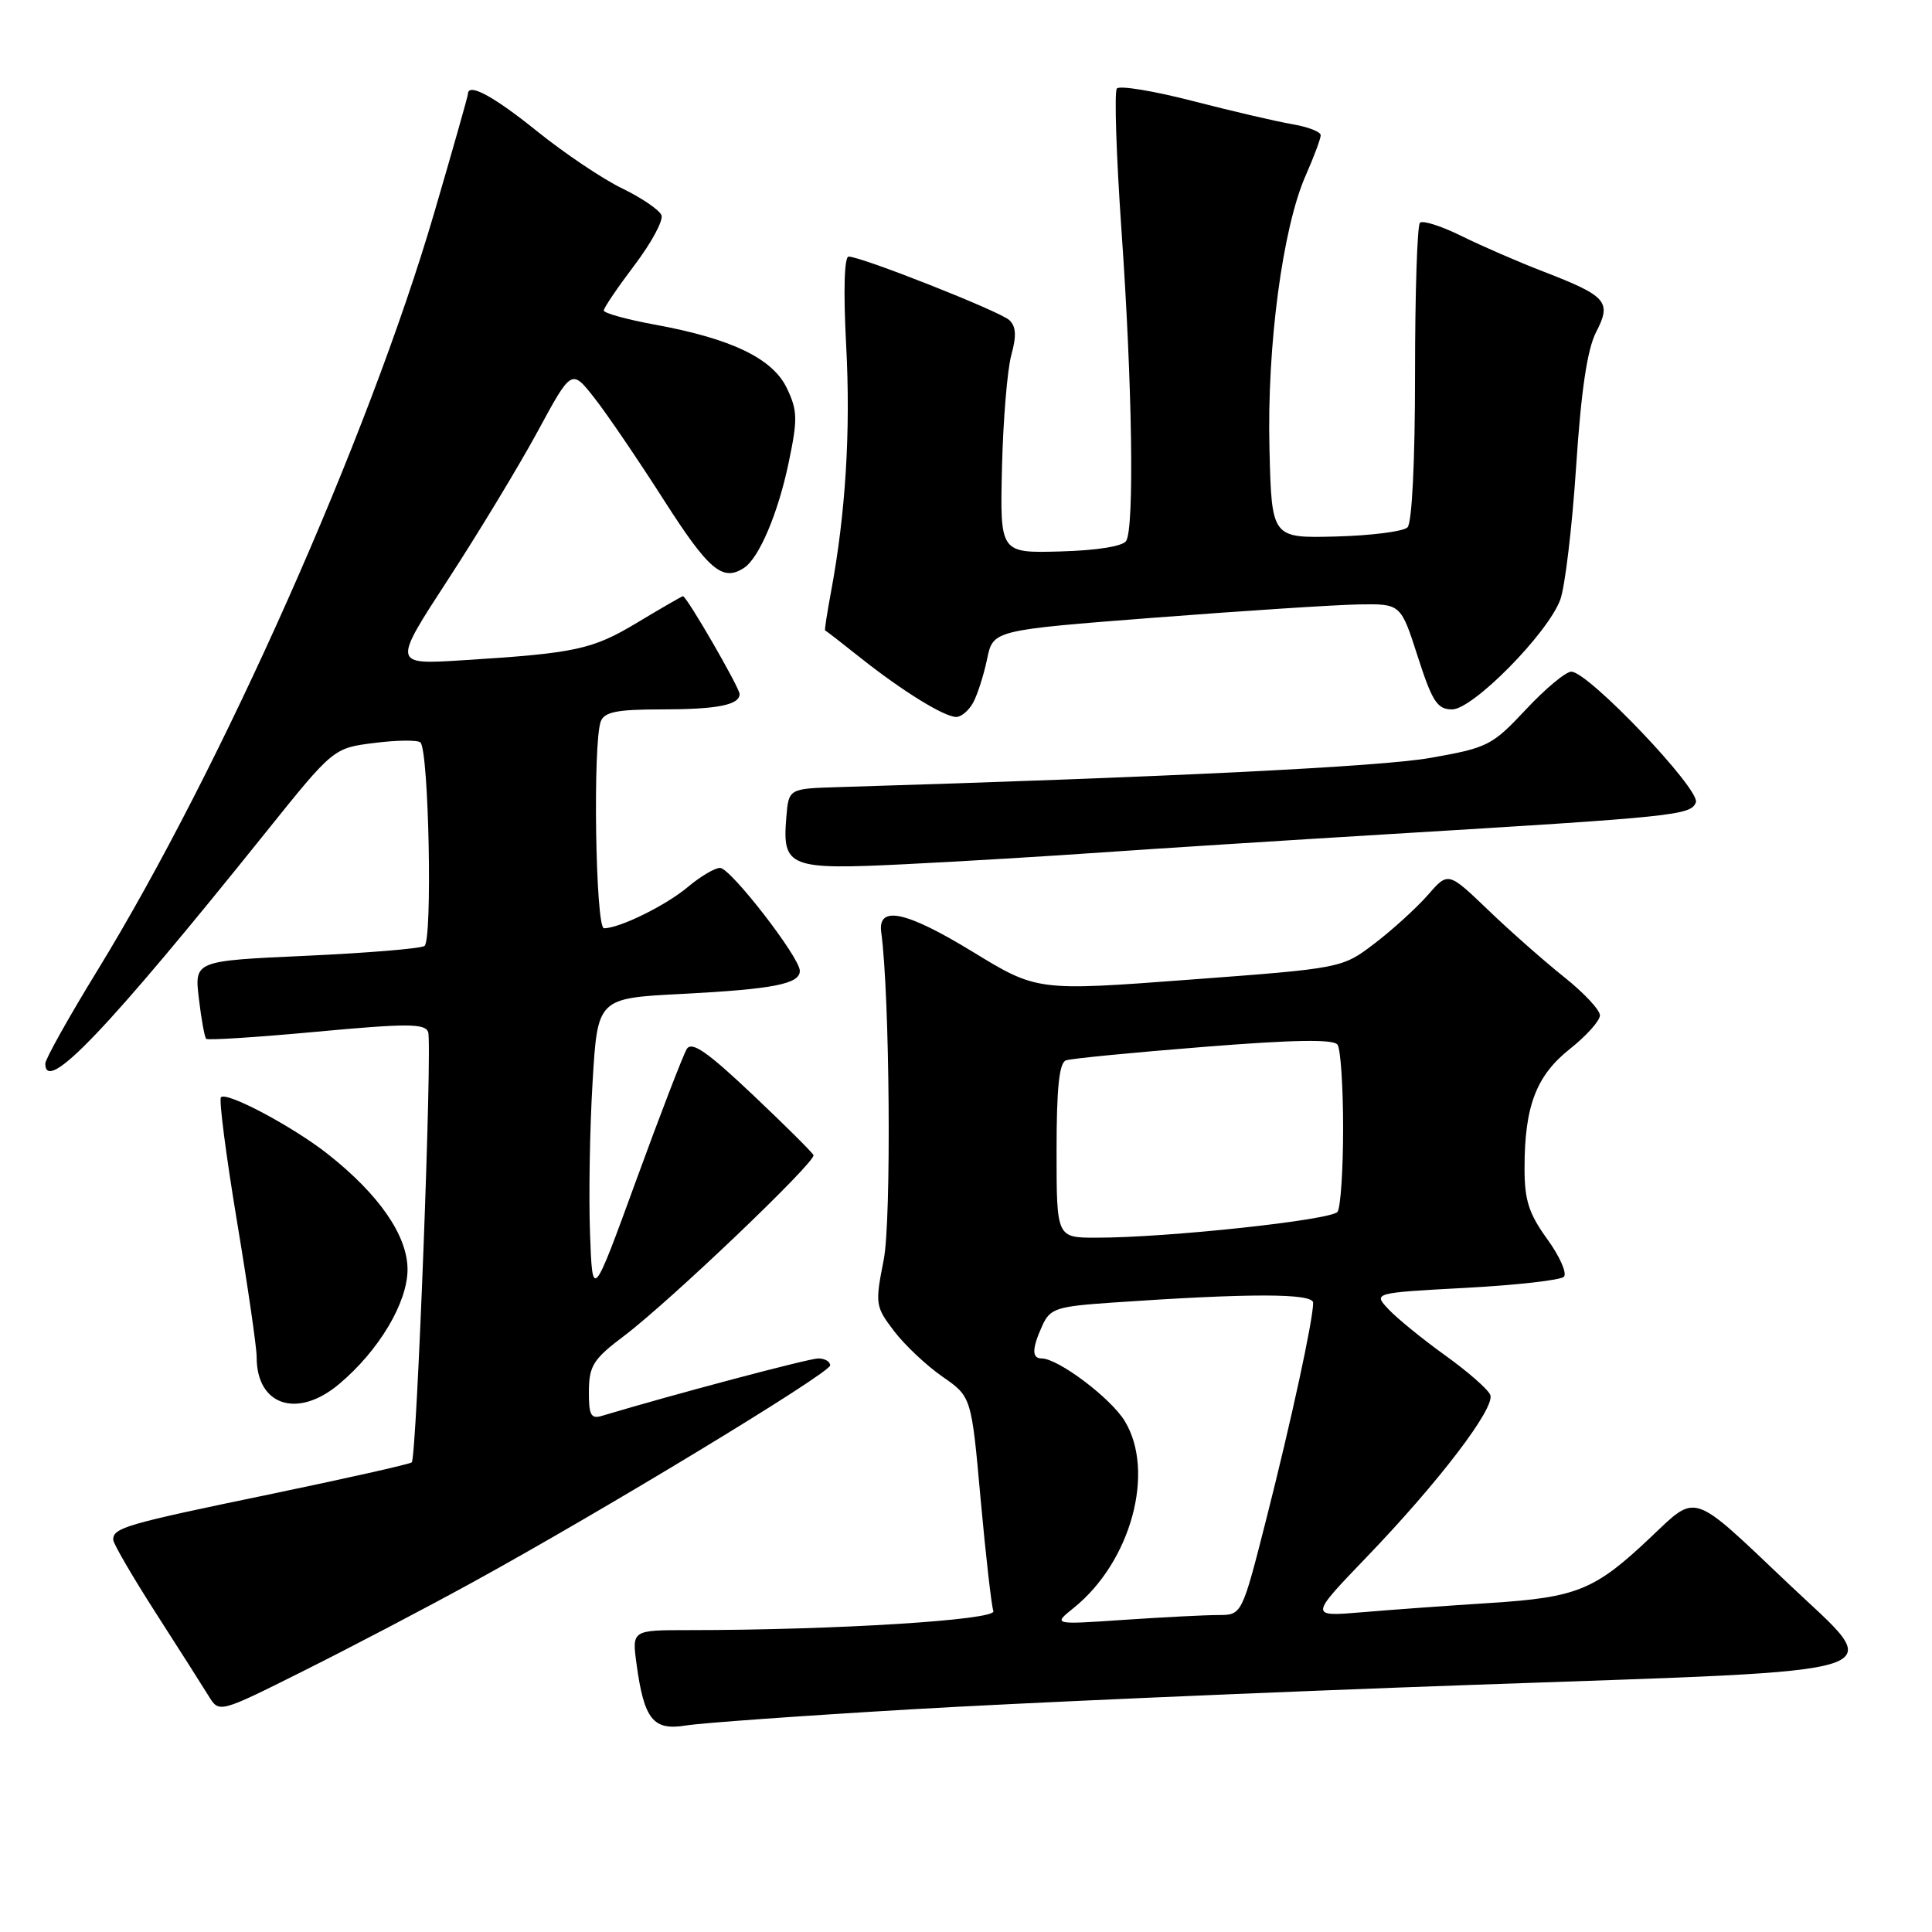 <?xml version="1.0" encoding="UTF-8" standalone="no"?>
<!DOCTYPE svg PUBLIC "-//W3C//DTD SVG 1.1//EN" "http://www.w3.org/Graphics/SVG/1.1/DTD/svg11.dtd" >
<svg xmlns="http://www.w3.org/2000/svg" xmlns:xlink="http://www.w3.org/1999/xlink" version="1.1" viewBox="0 0 256 256">
 <g >
 <path fill="currentColor"
d=" M 120.50 226.51 C 134.80 225.66 168.54 224.19 195.49 223.24 C 253.30 221.19 250.04 222.25 236.86 209.74 C 223.97 197.51 224.93 197.83 218.67 203.75 C 211.32 210.70 208.98 211.66 197.50 212.40 C 192.00 212.75 184.35 213.30 180.50 213.63 C 173.50 214.22 173.50 214.22 181.05 206.36 C 190.67 196.36 198.15 186.54 197.47 184.83 C 197.18 184.10 194.49 181.74 191.50 179.60 C 188.51 177.45 185.14 174.71 184.00 173.50 C 181.94 171.31 181.94 171.31 194.17 170.65 C 200.90 170.29 206.77 169.63 207.22 169.18 C 207.67 168.73 206.68 166.48 205.02 164.19 C 202.57 160.80 202.00 159.03 202.01 154.76 C 202.01 146.56 203.56 142.52 208.03 138.98 C 210.21 137.25 212.00 135.25 212.00 134.54 C 212.00 133.82 209.86 131.54 207.25 129.46 C 204.64 127.38 200.11 123.39 197.20 120.59 C 191.89 115.50 191.89 115.50 189.20 118.59 C 187.71 120.29 184.55 123.17 182.17 124.99 C 177.84 128.30 177.84 128.30 157.62 129.81 C 137.41 131.33 137.41 131.33 128.81 126.07 C 120.04 120.72 116.27 119.92 116.77 123.54 C 117.90 131.87 118.13 161.66 117.10 166.91 C 115.94 172.80 115.98 173.11 118.48 176.39 C 119.90 178.25 122.79 180.97 124.89 182.42 C 128.72 185.08 128.72 185.08 129.94 198.68 C 130.62 206.16 131.38 212.82 131.63 213.48 C 132.08 214.66 110.64 216.00 91.20 216.00 C 83.73 216.00 83.73 216.00 84.35 220.54 C 85.35 227.84 86.55 229.34 90.85 228.64 C 92.86 228.31 106.20 227.35 120.50 226.51 Z  M 62.50 209.73 C 79.88 200.20 110.00 181.93 110.00 180.92 C 110.00 180.41 109.29 180.00 108.43 180.00 C 107.18 180.00 89.25 184.76 79.75 187.61 C 78.29 188.05 78.01 187.49 78.03 184.32 C 78.06 180.96 78.62 180.08 82.71 177.00 C 88.74 172.45 108.16 153.92 107.79 153.06 C 107.63 152.69 103.98 149.07 99.68 145.00 C 93.69 139.34 91.66 137.94 91.00 139.00 C 90.53 139.77 87.52 147.57 84.32 156.34 C 78.50 172.30 78.50 172.30 78.18 163.40 C 78.00 158.50 78.15 149.50 78.52 143.39 C 79.18 132.27 79.18 132.27 90.34 131.70 C 102.48 131.07 106.01 130.38 105.98 128.63 C 105.95 126.82 96.79 115.00 95.41 115.00 C 94.72 115.00 92.81 116.13 91.17 117.51 C 88.25 119.97 82.10 123.00 80.03 123.00 C 78.91 123.00 78.53 98.38 79.61 95.58 C 80.08 94.34 81.78 94.00 87.53 94.00 C 95.01 94.00 98.00 93.42 98.00 91.96 C 98.00 91.13 90.99 79.00 90.50 79.00 C 90.36 79.00 87.66 80.56 84.50 82.46 C 78.49 86.08 76.33 86.55 61.26 87.49 C 52.02 88.07 52.02 88.07 59.37 76.79 C 63.41 70.58 68.75 61.76 71.23 57.19 C 75.73 48.88 75.73 48.88 78.73 52.69 C 80.38 54.78 84.53 60.89 87.96 66.25 C 93.92 75.58 95.76 77.12 98.61 75.23 C 100.59 73.92 103.11 67.98 104.50 61.31 C 105.71 55.55 105.68 54.40 104.27 51.45 C 102.39 47.50 96.95 44.88 86.75 43.01 C 83.04 42.33 80.00 41.49 80.00 41.14 C 80.01 40.79 81.84 38.09 84.07 35.14 C 86.30 32.20 87.91 29.22 87.65 28.52 C 87.38 27.83 85.05 26.23 82.47 24.98 C 79.89 23.74 74.79 20.31 71.14 17.37 C 65.34 12.70 62.00 10.91 62.00 12.47 C 62.00 12.73 59.99 19.82 57.53 28.22 C 48.86 57.86 29.39 101.66 12.97 128.49 C 9.13 134.74 6.00 140.35 6.00 140.93 C 6.00 145.09 14.19 136.50 35.20 110.31 C 44.18 99.12 44.18 99.12 49.64 98.44 C 52.64 98.06 55.37 98.04 55.71 98.38 C 56.83 99.50 57.32 124.68 56.24 125.35 C 55.68 125.70 48.59 126.28 40.49 126.65 C 25.76 127.32 25.76 127.32 26.35 132.30 C 26.67 135.03 27.11 137.44 27.32 137.65 C 27.53 137.86 34.11 137.44 41.95 136.71 C 53.93 135.60 56.30 135.61 56.73 136.74 C 57.31 138.25 55.22 193.11 54.56 193.77 C 54.33 194.00 45.78 195.92 35.57 198.04 C 16.62 201.96 15.00 202.44 15.00 204.02 C 15.00 204.52 17.54 208.88 20.64 213.72 C 23.74 218.55 26.90 223.51 27.66 224.75 C 29.04 227.00 29.04 227.00 40.27 221.38 C 46.45 218.29 56.45 213.05 62.50 209.73 Z  M 44.95 183.38 C 50.21 178.96 54.00 172.60 54.00 168.21 C 54.00 163.75 50.27 158.33 43.50 152.97 C 38.91 149.33 30.05 144.61 29.28 145.39 C 28.99 145.68 29.94 153.02 31.38 161.71 C 32.83 170.39 34.01 178.54 34.01 179.82 C 33.99 186.26 39.43 188.04 44.95 183.38 Z  M 146.00 112.95 C 152.88 112.47 169.97 111.38 184.00 110.53 C 222.09 108.23 224.05 108.03 224.71 106.32 C 225.35 104.64 210.46 89.00 208.21 89.00 C 207.47 89.00 204.76 91.26 202.19 94.01 C 197.72 98.79 197.13 99.09 189.50 100.43 C 182.94 101.59 154.89 102.97 111.00 104.30 C 104.50 104.50 104.50 104.50 104.19 108.32 C 103.64 114.92 104.54 115.28 119.95 114.51 C 127.40 114.14 139.12 113.44 146.00 112.95 Z  M 128.97 93.06 C 129.54 91.99 130.36 89.41 130.80 87.31 C 131.59 83.50 131.59 83.50 153.04 81.84 C 164.84 80.93 177.00 80.14 180.05 80.09 C 185.61 80.00 185.61 80.00 187.86 87.00 C 189.78 92.97 190.45 94.00 192.41 94.00 C 195.15 94.00 205.02 84.01 206.73 79.50 C 207.36 77.85 208.31 69.92 208.84 61.89 C 209.51 51.71 210.32 46.29 211.49 44.01 C 213.58 39.98 212.93 39.24 204.50 35.98 C 201.20 34.71 196.32 32.59 193.65 31.27 C 190.98 29.95 188.51 29.16 188.15 29.52 C 187.79 29.88 187.50 38.89 187.50 49.53 C 187.50 61.10 187.10 69.28 186.50 69.88 C 185.95 70.42 181.68 70.97 177.00 71.09 C 168.50 71.31 168.50 71.31 168.21 59.41 C 167.87 45.84 169.96 30.13 173.02 23.23 C 174.11 20.76 175.00 18.37 175.00 17.92 C 175.00 17.46 173.31 16.81 171.25 16.46 C 169.19 16.11 163.26 14.73 158.07 13.39 C 152.89 12.05 148.35 11.30 147.99 11.73 C 147.64 12.15 147.91 20.60 148.60 30.50 C 150.04 51.01 150.32 69.94 149.22 71.68 C 148.77 72.39 145.30 72.94 140.49 73.07 C 132.50 73.29 132.50 73.29 132.77 61.90 C 132.92 55.63 133.48 48.93 134.01 47.02 C 134.71 44.49 134.63 43.23 133.73 42.41 C 132.46 41.24 114.13 34.00 112.45 34.00 C 111.87 34.00 111.74 38.55 112.12 45.75 C 112.73 57.10 112.05 68.08 110.10 78.50 C 109.59 81.25 109.24 83.51 109.33 83.53 C 109.42 83.55 111.53 85.18 114.00 87.15 C 119.57 91.57 125.10 94.99 126.71 95.00 C 127.38 95.00 128.40 94.13 128.97 93.06 Z  M 142.29 213.04 C 149.86 206.95 153.12 194.99 149.03 188.29 C 147.17 185.24 140.21 180.00 138.02 180.00 C 136.70 180.00 136.73 178.69 138.12 175.63 C 139.15 173.38 139.96 173.11 147.37 172.60 C 165.66 171.34 174.00 171.35 174.00 172.63 C 174.00 174.87 171.10 188.26 167.80 201.25 C 164.56 214.00 164.56 214.00 161.43 214.00 C 159.71 214.00 154.08 214.29 148.90 214.64 C 139.50 215.28 139.50 215.28 142.29 213.04 Z  M 140.00 152.47 C 140.00 144.14 140.35 140.82 141.25 140.50 C 141.94 140.26 150.15 139.46 159.50 138.72 C 171.49 137.76 176.72 137.68 177.23 138.43 C 177.64 139.02 177.97 144.00 177.97 149.50 C 177.97 155.00 177.64 159.98 177.23 160.57 C 176.48 161.66 154.61 164.01 145.25 164.00 C 140.00 164.00 140.00 164.00 140.00 152.47 Z "/>
</g>
</svg>